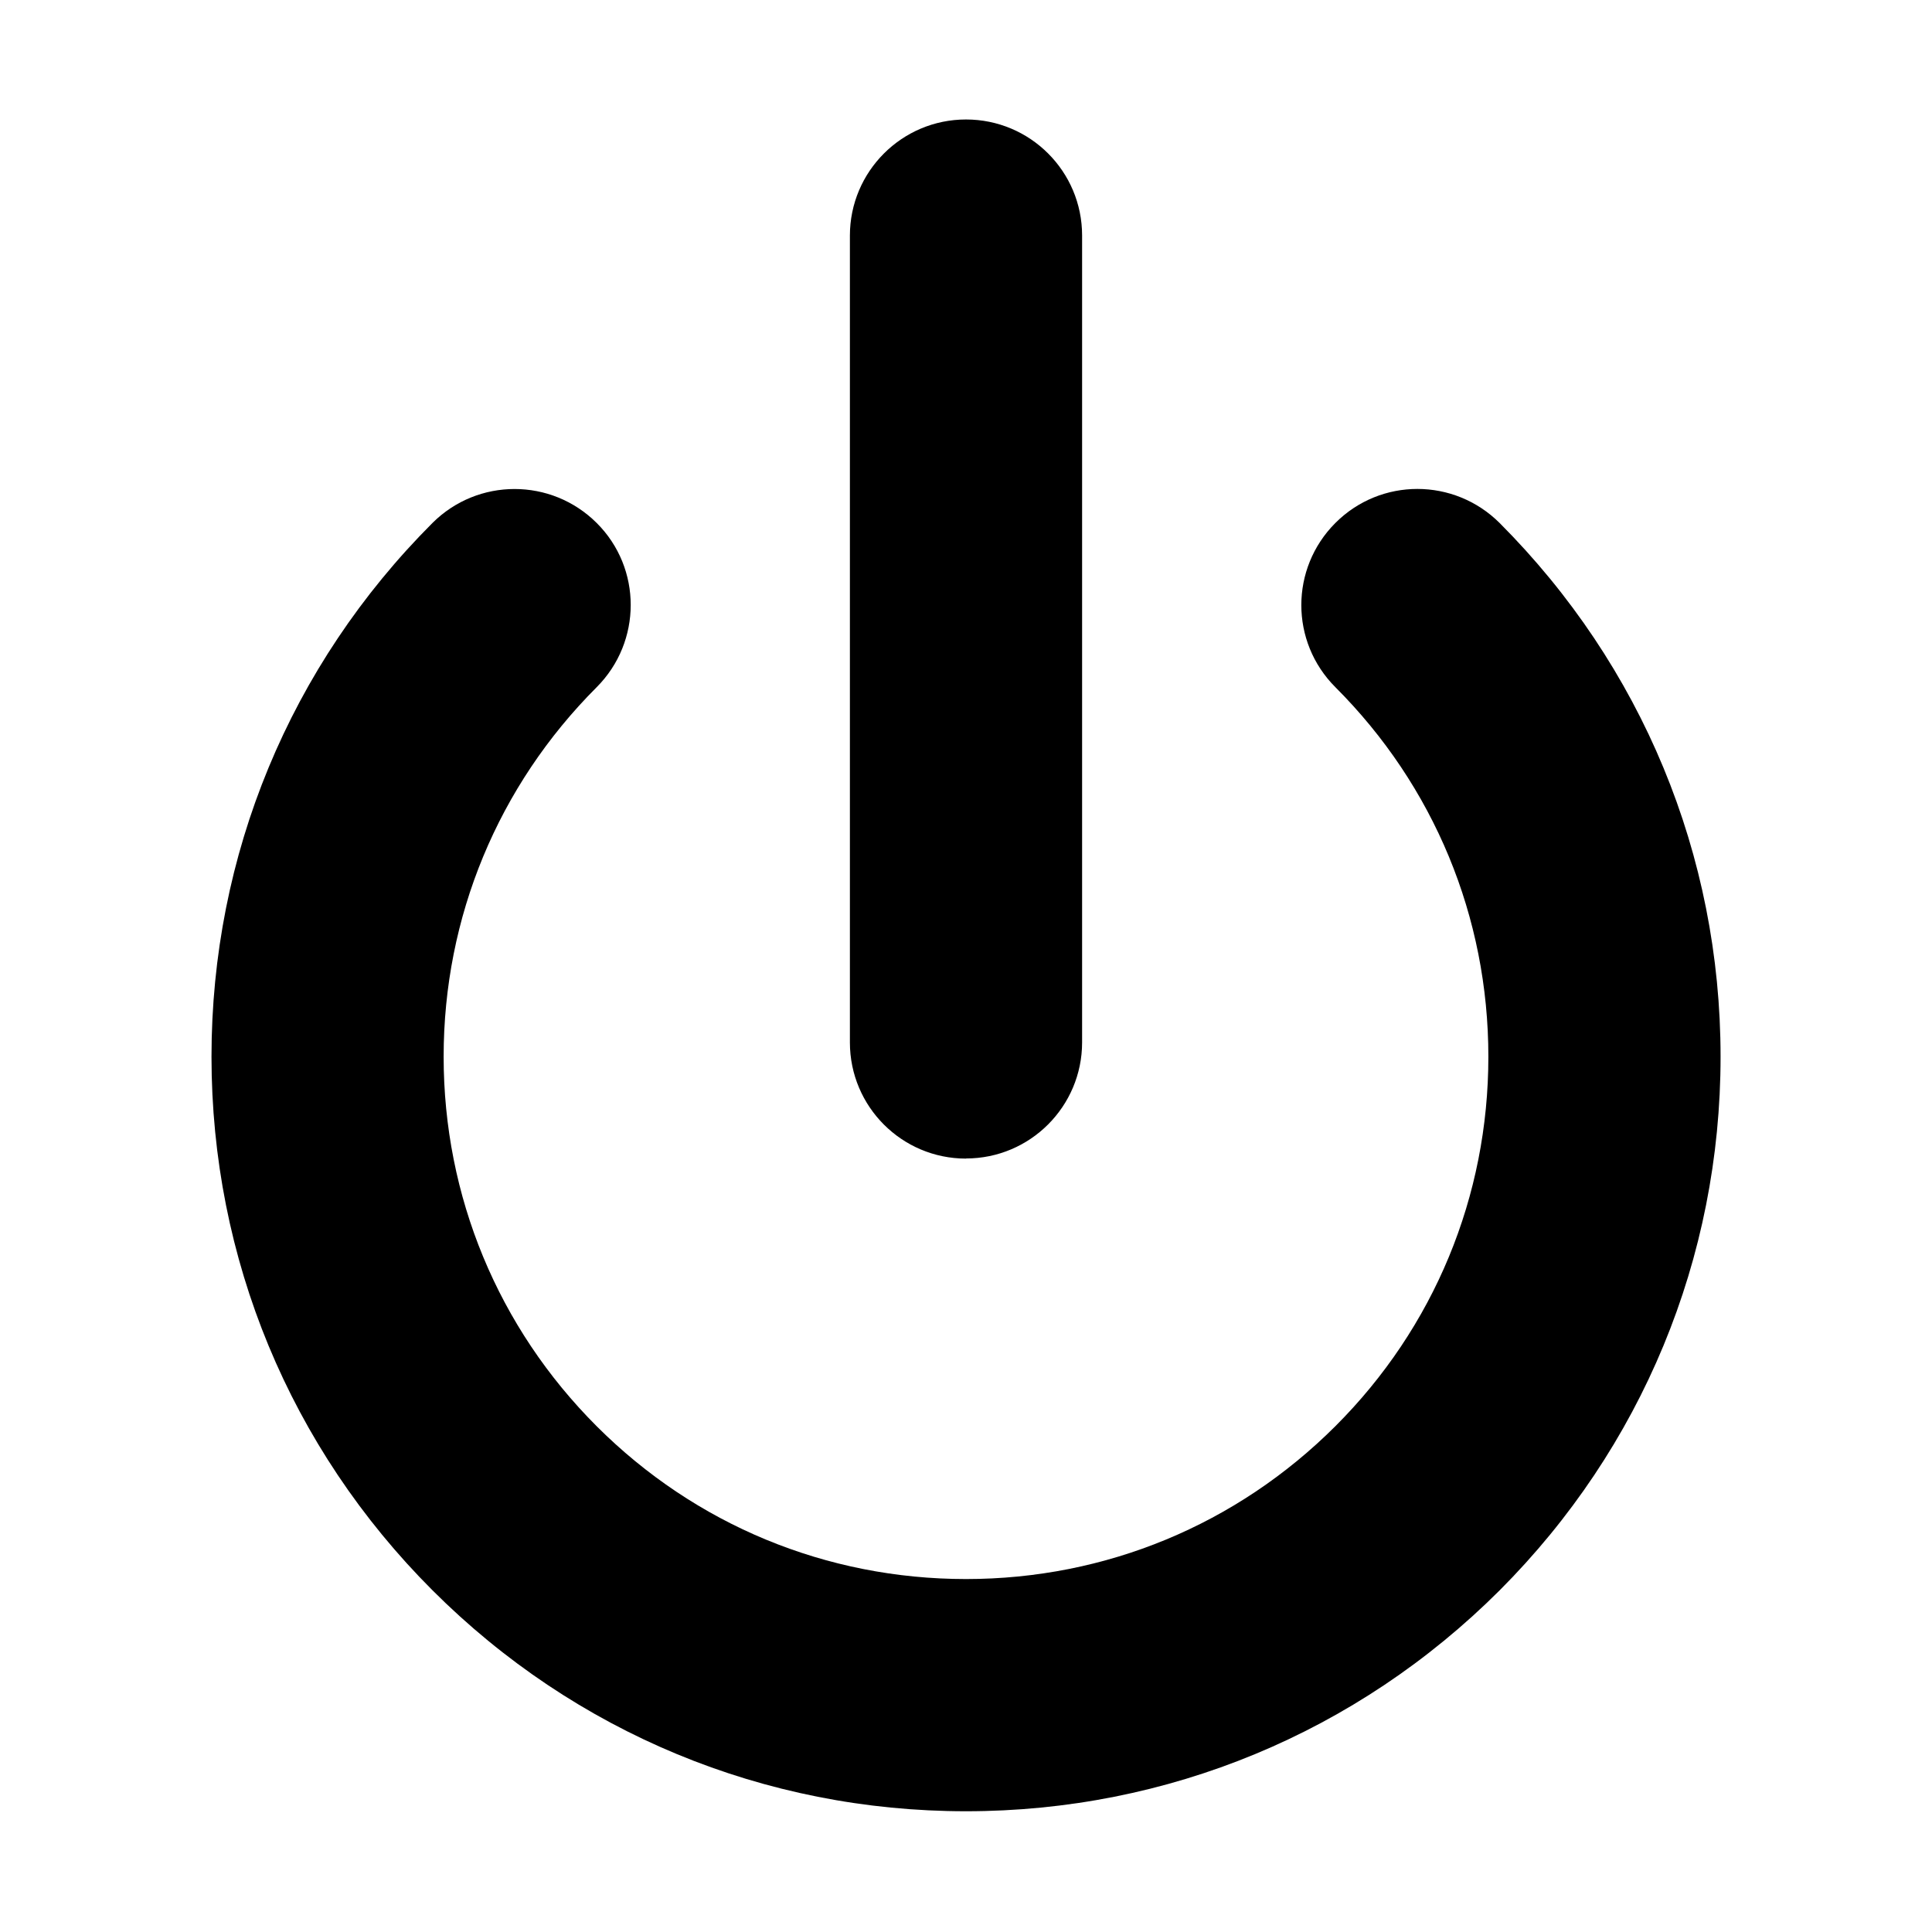 <svg xmlns="http://www.w3.org/2000/svg" width="32" height="32" viewBox="0 0 32 32"><path d="M16 30c-3.338 0-6.476-1.3-8.837-3.66-2.36-2.36-3.66-5.498-3.66-8.838s1.3-6.478 3.66-8.84c.752-.75 1.967-.75 2.72 0s.75 1.968 0 2.72c-1.635 1.636-2.535 3.81-2.535 6.12s.9 4.486 2.534 6.12 3.805 2.532 6.118 2.532 4.484-.9 6.118-2.532c1.636-1.634 2.534-3.807 2.534-6.12s-.9-4.486-2.534-6.12c-.752-.752-.752-1.967 0-2.72s1.967-.75 2.72 0c2.358 2.364 3.66 5.502 3.66 8.84s-1.302 6.478-3.66 8.84C22.475 28.7 19.337 30 16 30zm0-10.81c-1.063 0-1.923-.862-1.923-1.924V3.902c0-1.06.86-1.923 1.923-1.923s1.923.86 1.923 1.922v13.364c0 1.06-.86 1.923-1.923 1.923z"/></svg>
